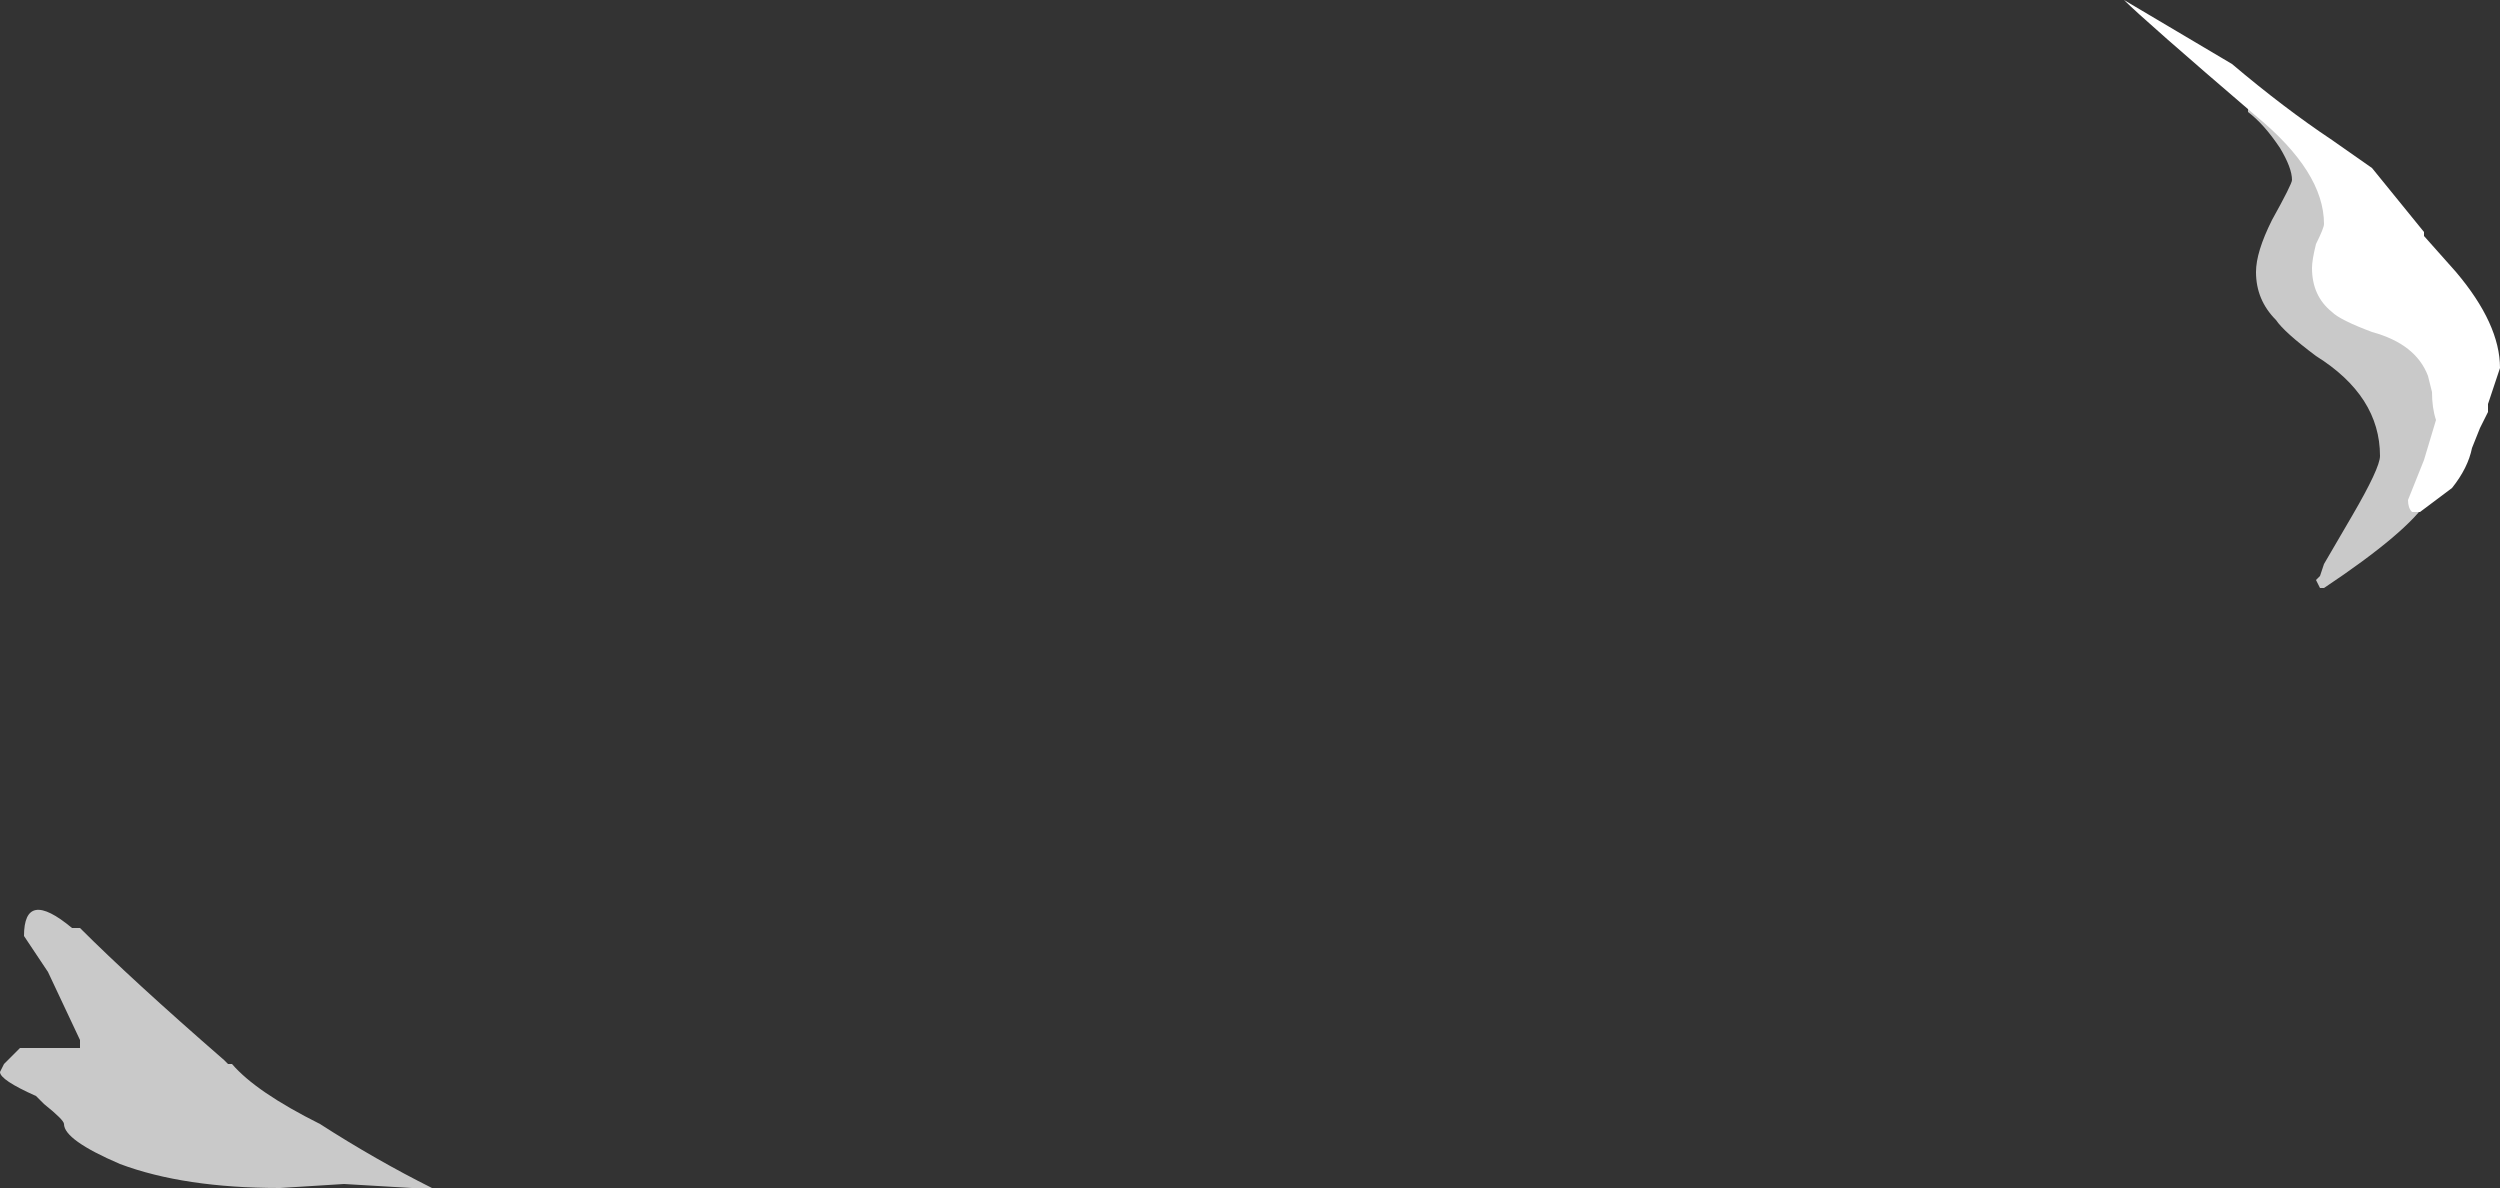 <?xml version="1.0" encoding="UTF-8" standalone="no"?>
<svg xmlns:ffdec="https://www.free-decompiler.com/flash" xmlns:xlink="http://www.w3.org/1999/xlink" ffdec:objectType="shape" height="14.85px" width="31.25px" xmlns="http://www.w3.org/2000/svg">
  <rect width="100%" height="100%" fill="#333333" stroke="none"/>
  <g transform="matrix(1.0, 0.0, 0.0, 1.0, 9.9, 14.5)">
    <path d="M18.2 -13.25 Q18.55 -13.3 18.85 -12.9 19.15 -12.6 19.15 -12.3 L19.3 -12.3 Q19.55 -12.3 19.65 -12.1 L19.65 -11.85 Q19.65 -11.7 19.55 -11.5 L19.4 -11.2 Q19.4 -11.15 20.05 -10.5 20.7 -9.85 20.7 -9.35 20.7 -8.65 20.45 -8.25 20.2 -7.85 19.15 -7.15 L19.1 -7.15 19.05 -7.25 19.1 -7.3 19.15 -7.45 19.5 -8.05 Q19.85 -8.65 19.85 -8.8 19.85 -9.55 19.05 -10.05 18.65 -10.35 18.55 -10.5 18.3 -10.75 18.3 -11.1 18.3 -11.35 18.5 -11.75 18.75 -12.2 18.75 -12.25 18.75 -12.4 18.6 -12.65 18.4 -12.95 18.2 -13.1 L18.2 -13.25 M-8.9 -2.9 Q-8.25 -2.25 -7.1 -1.25 L-7.05 -1.2 -7.0 -1.2 Q-6.7 -0.85 -5.9 -0.45 -5.2 0.0 -4.5 0.35 L-4.75 0.35 -5.6 0.3 -6.4 0.35 Q-7.6 0.35 -8.4 0.05 -9.1 -0.25 -9.1 -0.45 -9.1 -0.5 -9.35 -0.7 L-9.45 -0.8 Q-9.9 -1.0 -9.9 -1.1 L-9.85 -1.2 -9.65 -1.4 -8.9 -1.4 -8.9 -1.5 -9.3 -2.35 -9.6 -2.8 Q-9.6 -3.4 -9.0 -2.9 L-8.9 -2.9 M-9.2 -1.05 L-9.2 -1.05" fill="#ffffff" fill-opacity="0.737" fill-rule="evenodd" stroke="none"/>
    <path d="M20.4 -11.55 L20.8 -11.1 Q21.35 -10.45 21.35 -9.9 L21.2 -9.45 21.2 -9.35 21.1 -9.15 21.0 -8.9 Q20.95 -8.65 20.75 -8.4 L20.35 -8.1 20.25 -8.1 Q20.2 -8.15 20.2 -8.25 L20.4 -8.75 20.55 -9.25 Q20.5 -9.4 20.5 -9.6 L20.45 -9.8 Q20.3 -10.2 19.75 -10.35 19.35 -10.5 19.25 -10.6 19.0 -10.8 19.0 -11.15 19.0 -11.25 19.05 -11.45 19.15 -11.65 19.15 -11.7 19.15 -12.35 18.3 -13.05 16.9 -14.25 16.65 -14.5 L18.0 -13.7 Q18.65 -13.15 19.25 -12.75 L19.75 -12.4 20.4 -11.6 20.4 -11.55" fill="#ffffff" fill-rule="evenodd" stroke="none"/>
  </g>
</svg>
